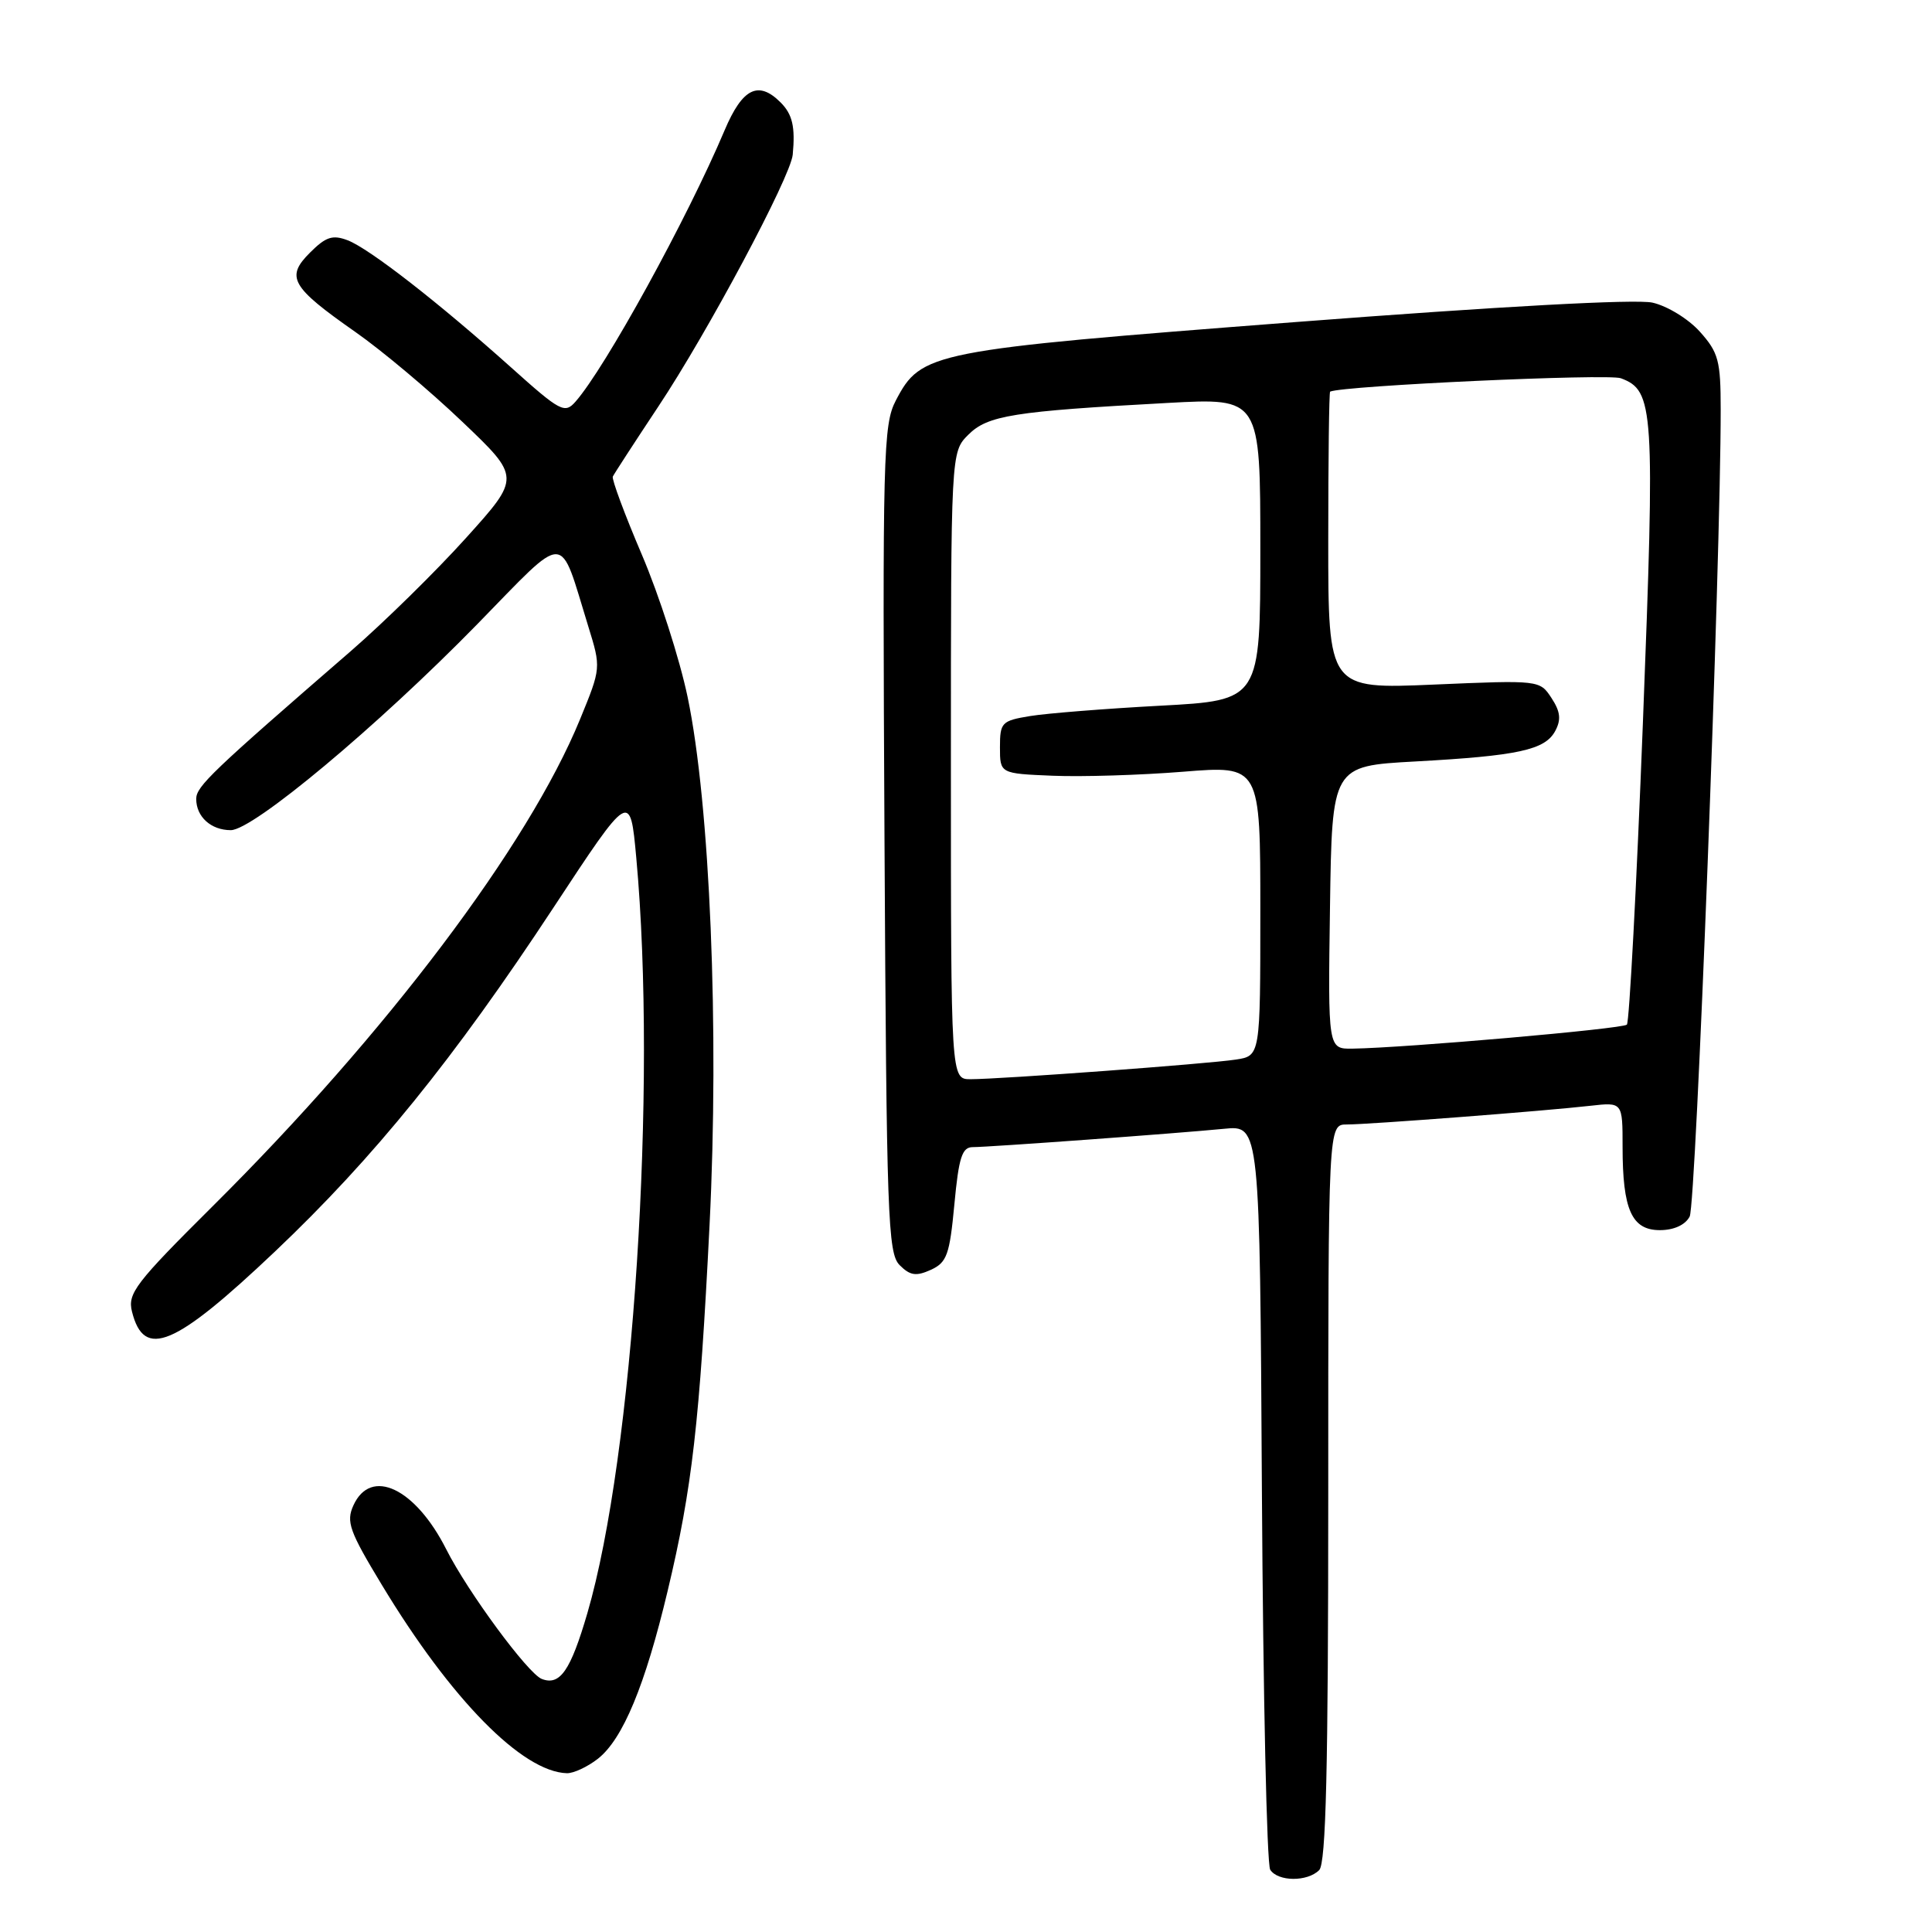 <?xml version="1.0" encoding="UTF-8" standalone="no"?>
<!DOCTYPE svg PUBLIC "-//W3C//DTD SVG 1.1//EN" "http://www.w3.org/Graphics/SVG/1.1/DTD/svg11.dtd" >
<svg xmlns="http://www.w3.org/2000/svg" xmlns:xlink="http://www.w3.org/1999/xlink" version="1.1" viewBox="0 0 256 256">
 <g >
 <path fill="currentColor"
d=" M 174.80 247.80 C 175.70 246.90 176.00 234.42 176.00 197.80 C 176.00 149.00 176.00 149.00 178.45 149.00 C 181.37 149.00 204.72 147.21 210.75 146.52 C 215.00 146.04 215.00 146.04 215.00 151.95 C 215.00 160.29 216.21 163.00 219.94 163.00 C 221.79 163.00 223.30 162.32 223.89 161.20 C 224.73 159.64 228.01 74.17 228.00 54.27 C 228.00 47.79 227.71 46.71 225.25 43.96 C 223.73 42.26 220.92 40.54 218.96 40.10 C 216.76 39.61 198.77 40.59 171.46 42.69 C 123.20 46.41 122.07 46.64 118.70 53.07 C 117.03 56.27 116.93 60.17 117.20 111.21 C 117.47 161.30 117.64 166.07 119.21 167.64 C 120.60 169.03 121.39 169.14 123.34 168.26 C 125.47 167.28 125.83 166.28 126.46 159.58 C 127.04 153.36 127.48 152.00 128.89 152.00 C 131.06 152.00 155.96 150.18 162.21 149.57 C 166.93 149.10 166.93 149.10 167.21 197.80 C 167.37 224.59 167.86 247.06 168.31 247.75 C 169.34 249.34 173.23 249.37 174.80 247.80 Z  M 79.23 233.04 C 82.53 230.44 85.48 223.35 88.47 210.79 C 91.71 197.22 92.71 188.47 94.02 162.31 C 95.32 136.45 94.08 106.55 91.11 92.35 C 90.06 87.32 87.33 78.84 85.05 73.50 C 82.77 68.16 81.04 63.50 81.20 63.15 C 81.37 62.79 84.07 58.63 87.21 53.90 C 93.77 44.04 104.75 23.46 105.04 20.50 C 105.39 16.81 105.01 15.15 103.43 13.57 C 100.49 10.63 98.38 11.68 96.02 17.25 C 91.06 28.99 80.19 48.76 76.25 53.23 C 74.83 54.84 74.25 54.54 67.77 48.73 C 58.10 40.07 48.95 32.95 46.07 31.84 C 44.07 31.08 43.18 31.37 41.08 33.47 C 37.82 36.72 38.55 38.01 47.09 43.99 C 50.62 46.46 56.98 51.80 61.24 55.87 C 68.99 63.25 68.99 63.25 61.74 71.29 C 57.76 75.71 50.90 82.44 46.50 86.26 C 28.07 102.23 26.00 104.20 26.00 105.86 C 26.00 108.23 27.96 110.00 30.58 110.00 C 33.54 110.00 49.99 96.26 63.23 82.72 C 75.36 70.31 74.02 70.29 77.95 83.00 C 79.65 88.50 79.65 88.50 76.85 95.33 C 69.99 112.05 51.20 136.96 28.20 159.81 C 17.95 170.00 16.88 171.39 17.49 173.80 C 19.08 180.15 23.11 178.46 36.44 165.83 C 49.54 153.41 60.17 140.28 73.34 120.26 C 83.50 104.82 83.50 104.82 84.31 113.66 C 87.09 144.00 83.92 192.89 77.83 213.75 C 75.60 221.38 74.20 223.40 71.79 222.47 C 69.96 221.77 61.99 210.95 59.13 205.29 C 55.03 197.18 49.14 194.39 46.83 199.47 C 45.84 201.64 46.29 202.89 50.61 210.03 C 59.76 225.18 69.21 234.79 75.12 234.96 C 76.00 234.98 77.85 234.12 79.23 233.04 Z  M 126.00 101.45 C 126.00 59.91 126.00 59.91 128.30 57.61 C 130.87 55.04 134.25 54.50 154.75 53.39 C 167.00 52.72 167.00 52.72 167.00 72.76 C 167.00 92.80 167.00 92.80 153.75 93.51 C 146.46 93.90 138.70 94.52 136.50 94.88 C 132.72 95.50 132.50 95.73 132.50 99.02 C 132.50 102.50 132.50 102.50 139.50 102.79 C 143.35 102.95 151.11 102.71 156.75 102.26 C 167.00 101.43 167.00 101.43 167.00 120.67 C 167.00 139.91 167.00 139.91 163.75 140.40 C 160.04 140.97 132.53 143.00 128.60 143.00 C 126.00 143.00 126.00 143.00 126.00 101.45 Z  M 176.23 120.25 C 176.50 101.50 176.50 101.50 187.50 100.90 C 201.16 100.15 204.73 99.38 206.08 96.85 C 206.88 95.35 206.76 94.29 205.58 92.49 C 204.03 90.12 203.97 90.11 190.01 90.71 C 176.00 91.31 176.00 91.31 176.00 71.65 C 176.00 60.84 176.11 51.95 176.25 51.89 C 178.08 51.10 213.09 49.49 214.77 50.12 C 219.17 51.76 219.31 53.97 217.69 95.84 C 216.85 117.47 215.89 135.44 215.57 135.77 C 215.01 136.33 186.27 138.84 179.23 138.95 C 175.96 139.00 175.96 139.00 176.23 120.25 Z "/>
</g>
</svg>